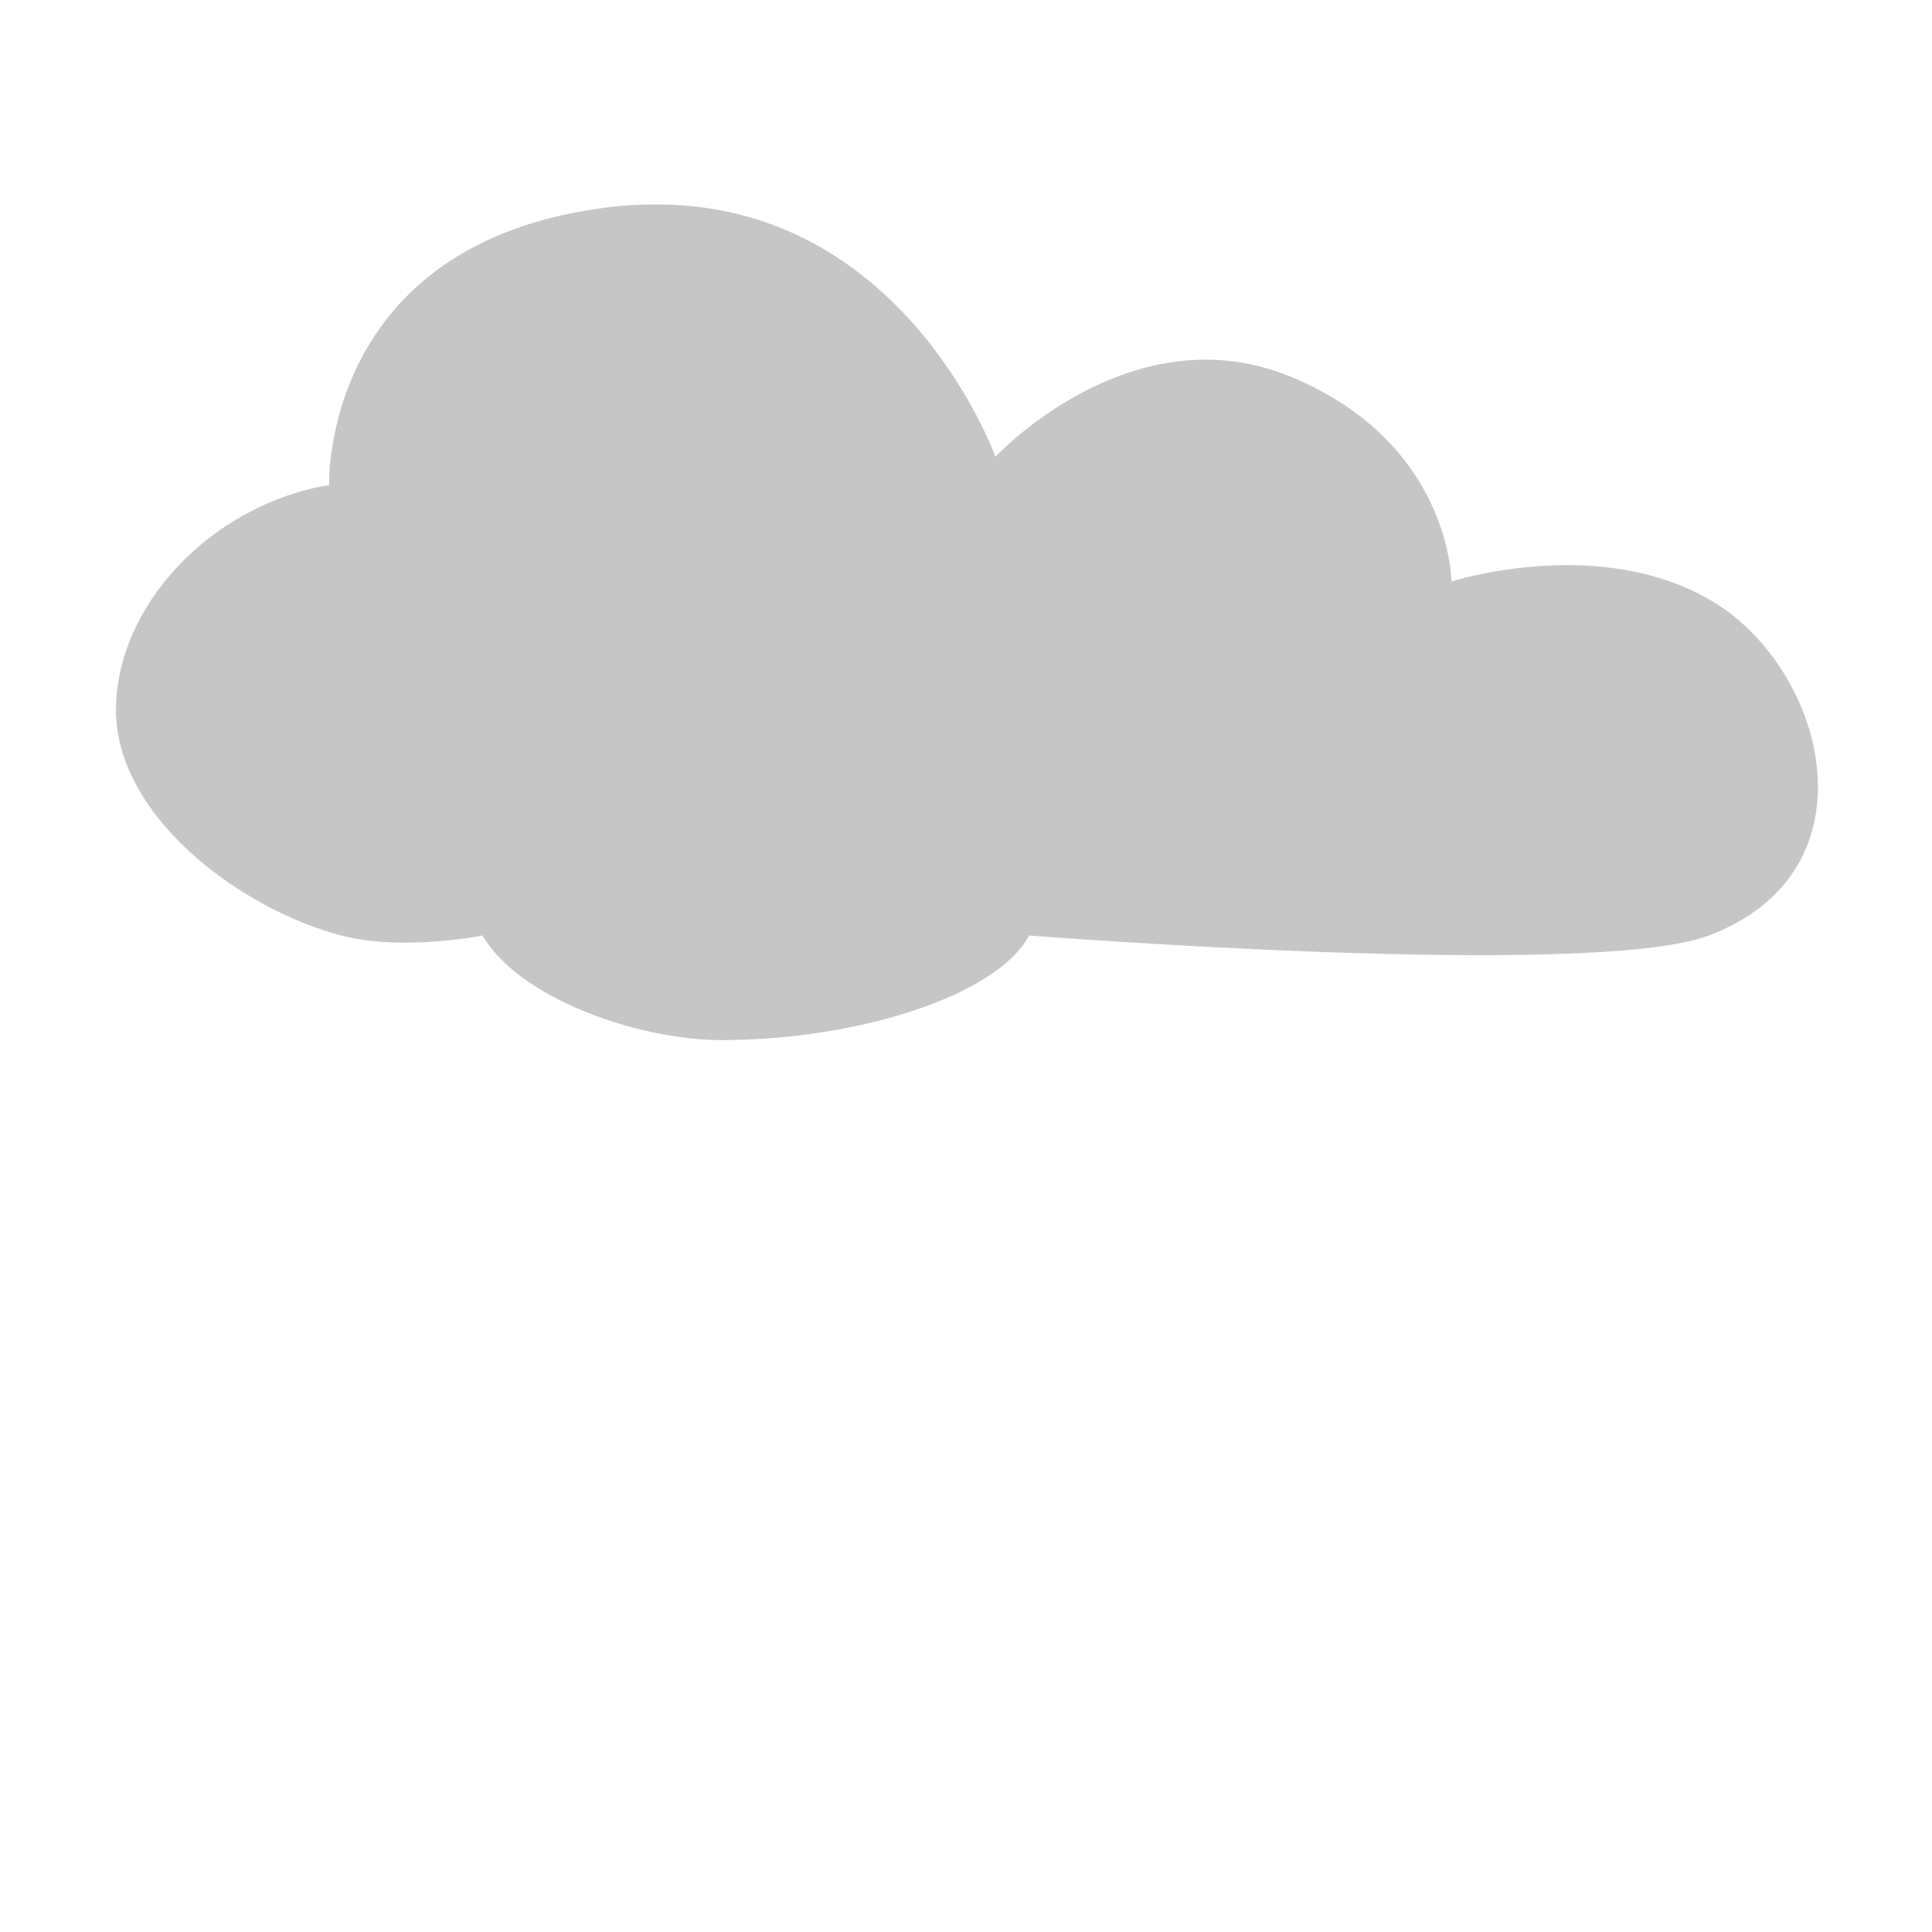 <svg xmlns:osb="http://www.openswatchbook.org/uri/2009/osb" xmlns="http://www.w3.org/2000/svg" xmlns:xlink="http://www.w3.org/1999/xlink" width="128" height="128">
  <defs>
    <linearGradient xlink:href="#a" id="d" x1="-606.329" y1="687.795" x2="-476.957" y2="687.795" gradientUnits="userSpaceOnUse"/>
    <linearGradient id="a" osb:paint="solid">
      <stop offset="0" stop-opacity="0"/>
    </linearGradient>
    <filter id="e" x="-.105" width="1.209" y="-.117" height="1.234" color-interpolation-filters="sRGB">
      <feGaussianBlur stdDeviation="4.611"/>
    </filter>
    <linearGradient xlink:href="#b" id="f" gradientUnits="userSpaceOnUse" x1="57.629" y1=".145" x2="57.629" y2="120.088" gradientTransform="translate(-601.125 627.256)"/>
    <linearGradient id="b">
      <stop offset="0" stop-color="#c6c6c6"/>
      <stop offset="1" stop-color="#c6c6c6"/>
    </linearGradient>
    <linearGradient xlink:href="#c" id="g" gradientUnits="userSpaceOnUse" gradientTransform="translate(-434.664 -429.315) scale(1.066)" x1="57.629" y1=".145" x2="57.629" y2="120.088"/>
    <linearGradient id="c">
      <stop offset="0" stop-color="#fff"/>
      <stop offset="1" stop-color="#fff"/>
    </linearGradient>
  </defs>
  <path d="M-560.812 640.537c-1.026-.006-2.104.047-3.219.188-17.798 2.25-17.25 17.25-17.25 17.25-7.29 1.217-13.25 7.468-13.25 14 0 6.532 7.618 12.319 14 14 3.796 1 8.781 0 8.781 0 2.253 3.903 9.662 6.5 14.844 6.5 8.449 0 17.125-2.75 19.125-6.5 0 0 34.987 2.75 42.25 0 10.573-4.003 7.285-16.521.25-20.75s-16.25-1.25-16.25-1.25-.02-8.604-9.969-12.719c-9.948-4.114-18.375 4.969-18.375 4.969s-5.549-15.594-20.938-15.688zm-21.969 51.438a.609.609 0 0 0-.469.625v1.875l-1.656-1.062a.611.611 0 1 0-.656 1.031l2.312 1.469v3.406l-2.938-1.688-.125-2.75a.609.609 0 0 0-.75-.594.609.609 0 0 0-.469.625l.094 2-1.625-.938a.609.609 0 1 0-.625 1.031l1.656.938-1.781.938a.609.609 0 1 0 .562 1.062l2.469-1.25 2.938 1.688-2.969 1.688-2.438-1.25a.609.609 0 1 0-.562 1.062l1.75.906-1.625.938a.616.616 0 1 0 .625 1.062l1.625-.938-.094 2a.61.61 0 1 0 1.219.031l.125-2.75 2.938-1.688v3.406l-2.312 1.469a.611.611 0 1 0 .656 1.031l1.656-1.062v1.875a.609.609 0 0 0 1.219 0v-1.875l1.688 1.062a.611.611 0 1 0 .656-1.031l-2.344-1.469v-3.438l2.938 1.719.125 2.75a.61.61 0 0 0 1.219-.031l-.094-2 1.625.938a.616.616 0 1 0 .625-1.062l-1.625-.938 1.75-.906a.609.609 0 1 0-.562-1.062l-2.438 1.25-2.969-1.688 2.938-1.688 2.469 1.25a.609.609 0 1 0 .562-1.062l-1.781-.938 1.656-.938a.609.609 0 1 0-.625-1.031l-1.625.938.094-2a.609.609 0 0 0-.781-.625.609.609 0 0 0-.438.594l-.125 2.75-2.938 1.688v-3.406l2.344-1.469a.611.611 0 1 0-.656-1.031l-1.688 1.062v-1.875a.609.609 0 0 0-.625-.625.609.609 0 0 0-.125 0zm77.438 1.531a.609.609 0 0 0-.5.625v1.875l-1.656-1.062a.611.611 0 0 0-.656 1.031l2.312 1.469v3.406l-2.938-1.688-.125-2.75a.609.609 0 0 0-.75-.594.609.609 0 0 0-.469.625l.094 2-1.625-.938a.609.609 0 1 0-.594 1.031l1.625.938-1.781.938a.609.609 0 1 0 .562 1.062l2.469-1.25 2.938 1.688-2.938 1.688-2.469-1.25a.609.609 0 1 0-.562 1.062l1.75.906-1.594.938a.609.609 0 1 0 .594 1.062l1.625-.938-.094 2a.61.61 0 1 0 1.219.031l.125-2.75 2.938-1.688v3.406l-2.312 1.469a.611.611 0 0 0 .656 1.031l1.656-1.062v1.875a.609.609 0 0 0 1.219 0v-1.875l1.688 1.062a.611.611 0 1 0 .656-1.031l-2.344-1.469v-3.438l2.938 1.719.125 2.75a.61.61 0 0 0 1.219-.031l-.094-2 1.625.938a.616.616 0 1 0 .625-1.062l-1.594-.938 1.719-.906a.609.609 0 1 0-.562-1.062l-2.438 1.25-2.938-1.688 2.938-1.688 2.438 1.25a.609.609 0 1 0 .562-1.062l-1.75-.938 1.625-.938a.609.609 0 1 0-.625-1.031l-1.625.938.094-2a.609.609 0 0 0-.75-.625.609.609 0 0 0-.469.594l-.125 2.75-2.938 1.688v-3.406l2.344-1.469a.611.611 0 0 0-.656-1.031l-1.688 1.062v-1.875a.609.609 0 0 0-.594-.625.609.609 0 0 0-.062 0 .609.609 0 0 0-.062 0zm-28.781 2.125a.815.815 0 0 0-.625.844v2.5l-2.25-1.438a.815.815 0 1 0-.875 1.375l3.125 1.969v4.594l-3.938-2.281-.156-3.719a.815.815 0 0 0-.938-.781.815.815 0 0 0-.688.875l.094 2.625-2.156-1.25a.826.826 0 1 0-.812 1.438l2.156 1.25-2.344 1.219a.815.815 0 1 0 .75 1.438l3.281-1.688 3.938 2.25-3.938 2.281-3.281-1.688a.815.815 0 1 0-.75 1.438l2.344 1.219-2.156 1.25a.815.815 0 1 0 .812 1.406l2.156-1.25-.094 2.656a.815.815 0 1 0 1.625.062l.156-3.688 3.938-2.281v4.562l-3.125 1.969a.815.815 0 1 0 .875 1.375l2.25-1.438v2.531a.815.815 0 1 0 1.625 0v-2.531l2.25 1.438a.815.815 0 1 0 .875-1.375l-3.125-1.969v-4.562l3.969 2.281.125 3.688a.815.815 0 1 0 1.625-.062l-.094-2.656 2.156 1.25a.815.815 0 1 0 .812-1.406l-2.156-1.25 2.344-1.219a.815.815 0 1 0-.75-1.438l-3.25 1.688-3.969-2.25 3.969-2.281 3.25 1.688a.815.815 0 1 0 .75-1.438l-2.344-1.219 2.156-1.25a.826.826 0 1 0-.812-1.438l-2.156 1.25.094-2.625a.815.815 0 0 0-.938-.875.815.815 0 0 0-.688.781l-.125 3.688-3.969 2.281v-4.562l3.125-1.969a.815.815 0 1 0-.875-1.375l-2.25 1.438v-2.5a.815.815 0 0 0-.906-.844.815.815 0 0 0-.094 0zm-28.188 16.25a.815.815 0 0 0-.094.031.815.815 0 0 0-.625.812v2.531l-2.25-1.438a.815.815 0 1 0-.875 1.375l3.125 1.969v4.562l-3.969-2.281-.125-3.688a.815.815 0 0 0-1.031-.781.815.815 0 0 0-.594.844l.094 2.656-2.156-1.25a.815.815 0 1 0-.812 1.406l2.156 1.25-2.344 1.219a.815.815 0 1 0 .75 1.438l3.25-1.688 3.938 2.25-3.938 2.281-3.25-1.688a.815.815 0 1 0-.75 1.438l2.344 1.219-2.156 1.25a.826.826 0 1 0 .812 1.438l2.156-1.25-.094 2.625a.815.815 0 1 0 1.625.094l.125-3.688 3.969-2.281v4.562l-3.125 1.969a.815.815 0 1 0 .875 1.375l2.25-1.438v2.5a.815.815 0 1 0 1.625 0v-2.5l2.25 1.438a.815.815 0 1 0 .875-1.375l-3.125-1.969v-4.562l3.969 2.281.125 3.688a.815.815 0 1 0 1.625-.094l-.094-2.625 2.156 1.25a.826.826 0 1 0 .812-1.438l-2.156-1.25 2.344-1.219a.815.815 0 1 0-.75-1.438l-3.25 1.688-3.969-2.281 3.969-2.25 3.25 1.688a.815.815 0 1 0 .75-1.438l-2.344-1.219 2.156-1.25a.815.815 0 1 0-.812-1.406l-2.156 1.25.094-2.656a.815.815 0 0 0-.781-.875.815.815 0 0 0-.844.812l-.125 3.688-3.969 2.281v-4.562l3.125-1.969a.815.815 0 1 0-.875-1.375l-2.25 1.438v-2.531a.815.815 0 0 0-.906-.844zm48.469 6.375a.609.609 0 0 0-.469.625v1.875l-1.688-1.062a.611.611 0 1 0-.656 1.031l2.344 1.469v3.406l-2.938-1.688-.125-2.781a.609.609 0 0 0-.781-.562.609.609 0 0 0-.438.625l.094 2-1.625-.938a.609.609 0 1 0-.625 1.031l1.625.938-1.75.938a.609.609 0 1 0 .562 1.062l2.438-1.281 2.969 1.719-2.969 1.688-2.438-1.25a.609.609 0 1 0-.562 1.062l1.75.906-1.625.938a.616.616 0 1 0 .625 1.062l1.625-.938-.094 2a.61.61 0 1 0 1.219.031l.125-2.75 2.938-1.688v3.406l-2.344 1.469A.611.611 0 0 0-516 733.631l1.688-1.062v1.875a.609.609 0 0 0 1.219 0v-1.875l1.656 1.062a.611.611 0 1 0 .656-1.031l-2.312-1.469v-3.438l2.938 1.719.125 2.75a.61.61 0 0 0 1.219-.031l-.094-2 1.625.938a.609.609 0 1 0 .594-1.062l-1.594-.938 1.75-.906a.609.609 0 1 0-.562-1.062l-2.469 1.25-2.938-1.688 2.938-1.688 2.469 1.25a.609.609 0 1 0 .562-1.062l-1.781-.938 1.625-.938a.609.609 0 1 0-.594-1.031l-1.625.938.094-2a.609.609 0 0 0-.781-.625.609.609 0 0 0-.438.562l-.125 2.781-2.938 1.688v-3.406l2.312-1.469a.611.611 0 1 0-.656-1.031l-1.656 1.062v-1.875a.609.609 0 0 0-.625-.625.609.609 0 0 0-.125 0z" opacity=".6" fill="url(#d)" filter="url(#e)" transform="translate(641.455 -669.27) scale(1.066)"/>
  <path d="M-560.812 640.537c-1.026-.006-2.104.047-3.219.188-17.798 2.25-17.25 17.25-17.25 17.25-7.29 1.217-13.25 7.468-13.25 14 0 6.532 7.618 12.319 14 14 3.796 1 8.781 0 8.781 0 2.253 3.903 9.662 6.5 14.844 6.5 8.449 0 17.125-2.75 19.125-6.5 0 0 34.987 2.75 42.25 0 10.573-4.003 7.285-16.521.25-20.75s-16.25-1.25-16.25-1.25-.02-8.604-9.969-12.719c-9.948-4.114-18.375 4.969-18.375 4.969s-5.549-15.594-20.938-15.688z" fill="url(#f)" transform="translate(641.455 -669.27) scale(1.066)"/>
  <path transform="translate(435.25 428.773)" d="M-415.156-360.312a.649.649 0 0 0-.438.656v2l-1.781-1.125a.652.652 0 1 0-.688 1.094l2.469 1.562v3.625l-3.156-1.781-.125-2.938a.649.649 0 0 0-.781-.625.649.649 0 0 0-.5.656l.094 2.125-1.75-1a.651.651 0 1 0-.656 1.125l1.75.969-1.875 1A.65.65 0 1 0-422-351.812l2.625-1.344 3.125 1.812-3.156 1.781L-422-350.875a.649.649 0 1 0-.594 1.125l1.844.969-1.719 1a.657.657 0 0 0 .656 1.125l1.75-1-.094 2.125a.65.65 0 1 0 1.281.031l.125-2.938 3.156-1.781v3.625l-2.469 1.562a.652.652 0 1 0 .688 1.094l1.781-1.125v2a.65.65 0 0 0 1.281 0v-2l1.812 1.125a.652.652 0 1 0 .688-1.094l-2.5-1.562v-3.656l3.125 1.812.156 2.938a.65.65 0 0 0 1.281-.031l-.094-2.125 1.719 1a.659.659 0 1 0 .688-1.125l-1.75-1 1.875-.969a.649.649 0 1 0-.594-1.125l-2.594 1.312-3.188-1.781 3.156-1.812 2.625 1.344a.65.65 0 1 0 .594-1.156l-1.906-1 1.781-.969a.659.659 0 1 0-.688-1.125l-1.719 1 .094-2.125a.649.649 0 0 0-.812-.656.649.649 0 0 0-.469.625l-.156 2.938-3.125 1.781v-3.625l2.5-1.562a.652.652 0 1 0-.688-1.094l-1.812 1.125v-2a.649.649 0 0 0-.656-.656.649.649 0 0 0-.125 0 .649.649 0 0 0-.062 0zm82.594 1.625a.649.649 0 0 0-.531.656v2l-1.75-1.125a.654.654 0 0 0-.719 1.094l2.469 1.562v3.656l-3.125-1.812-.125-2.938a.649.649 0 0 0-.812-.625.649.649 0 0 0-.5.656l.094 2.156-1.719-1a.649.649 0 1 0-.625 1.094l1.719 1-1.906 1a.649.649 0 1 0 .625 1.125l2.625-1.344 3.125 1.812-3.125 1.781-2.625-1.312a.649.649 0 1 0-.625 1.125l1.875.969-1.688 1a.649.649 0 1 0 .625 1.125l1.719-1-.094 2.125a.657.657 0 0 0 1.312.062l.125-2.938 3.125-1.812v3.625l-2.469 1.562a.668.668 0 0 0 .719 1.125l1.75-1.156v2a.656.656 0 0 0 1.312 0v-2L-330-342.281a.668.668 0 1 0 .719-1.125l-2.5-1.562v-3.656l3.125 1.844.125 2.938a.657.657 0 0 0 1.312-.062l-.094-2.125 1.719 1a.659.659 0 0 0 .688-1.125l-1.719-1 1.844-.969a.649.649 0 1 0-.594-1.125l-2.625 1.312-3.125-1.781 3.125-1.812 2.625 1.344a.649.649 0 1 0 .594-1.125l-1.875-1 1.75-1a.649.649 0 1 0-.688-1.094l-1.719 1 .094-2.156a.649.649 0 0 0-.812-.656.649.649 0 0 0-.5.625l-.125 2.938-3.125 1.812V-354.5l2.5-1.562A.654.654 0 0 0-330-357.156l-1.781 1.125v-2a.649.649 0 0 0-.625-.656.649.649 0 0 0-.062 0 .649.649 0 0 0-.094 0zm-30.469 2.25a.869.869 0 0 0-.094.031.869.869 0 0 0-.094 0 .869.869 0 0 0-.688.875v2.688l-2.406-1.531a.869.869 0 1 0-.906 1.469l3.312 2.094v4.875l-4.188-2.406-.156-3.969a.869.869 0 0 0-1-.844.869.869 0 0 0-.75.938l.094 2.781-2.281-1.312a.882.882 0 1 0-.875 1.531l2.312 1.344-2.5 1.281a.869.869 0 1 0 .781 1.531l3.5-1.781 4.188 2.375-4.188 2.438-3.5-1.781a.869.869 0 1 0-.781 1.531l2.5 1.281-2.312 1.344a.869.869 0 1 0 .875 1.5l2.281-1.344-.094 2.844a.876.876 0 1 0 1.75.062l.156-3.938 4.188-2.438v4.875l-3.312 2.094a.869.869 0 1 0 .906 1.469l2.406-1.531v2.688a.875.875 0 1 0 1.75 0v-2.688l2.375 1.531a.871.871 0 1 0 .938-1.469l-3.312-2.094v-4.875l4.219 2.438.125 3.938a.876.876 0 1 0 1.75-.062l-.094-2.844 2.281 1.344a.869.869 0 1 0 .875-1.5l-2.312-1.344 2.5-1.281a.869.869 0 1 0-.781-1.531l-3.469 1.781-4.25-2.406 4.25-2.406 3.469 1.781a.869.869 0 1 0 .781-1.531l-2.5-1.281 2.312-1.344a.882.882 0 0 0-.875-1.531l-2.281 1.312.094-2.781a.869.869 0 0 0-1-.938.869.869 0 0 0-.75.844l-.125 3.938-4.219 2.406v-4.844l3.312-2.094a.871.871 0 1 0-.938-1.469l-2.375 1.531v-2.688a.869.869 0 0 0-.875-.906zm-30.25 17.344a.869.869 0 0 0-.094.031.869.869 0 0 0-.688.875v2.688l-2.375-1.531a.871.871 0 1 0-.938 1.469l3.312 2.094v4.875l-4.219-2.438-.125-3.938a.869.869 0 0 0-1.094-.812.869.869 0 0 0-.656.875l.094 2.844-2.281-1.344a.869.869 0 1 0-.875 1.5l2.312 1.344-2.5 1.281a.873.873 0 1 0 .781 1.562l3.469-1.812 4.219 2.406-4.219 2.438-3.469-1.812a.869.869 0 1 0-.781 1.531l2.5 1.312-2.312 1.312a.882.882 0 1 0 .875 1.531l2.281-1.312-.094 2.781a.876.876 0 1 0 1.75.094l.125-3.906 4.219-2.438v4.844l-3.312 2.125a.869.869 0 1 0 .938 1.438l2.375-1.531v2.688a.875.875 0 1 0 1.75 0v-2.688l2.406 1.531A.869.869 0 0 0-389-318.625l-3.312-2.125v-4.844l4.219 2.438.125 3.906a.876.876 0 1 0 1.75-.094l-.094-2.781 2.281 1.312a.882.882 0 1 0 .875-1.531l-2.312-1.312 2.5-1.312a.869.869 0 1 0-.781-1.531l-3.469 1.812-4.219-2.438 4.219-2.406 3.469 1.812a.873.873 0 1 0 .781-1.562l-2.5-1.281 2.312-1.344a.869.869 0 1 0-.875-1.5l-2.281 1.344.094-2.844a.869.869 0 0 0-.844-.938.869.869 0 0 0-.906.875l-.125 3.938-4.219 2.438v-4.875l3.312-2.094a.869.869 0 1 0-.906-1.469l-2.406 1.531v-2.688a.869.869 0 0 0-.969-.906zm51.656 6.781a.649.649 0 0 0-.5.688v2l-1.781-1.125a.654.654 0 1 0-.719 1.094l2.5 1.562v3.625l-3.125-1.812-.125-2.938a.649.649 0 0 0-.844-.625.649.649 0 0 0-.469.688l.125 2.125-1.75-1a.649.649 0 1 0-.656 1.094l1.719 1-1.844 1a.649.649 0 1 0 .594 1.125l2.594-1.344 3.156 1.812-3.156 1.812L-348.5-322.875a.649.649 0 1 0-.594 1.125l1.844.969-1.719 1a.665.665 0 0 0 .656 1.156l1.75-1-.125 2.125a.656.656 0 1 0 1.312.031l.125-2.938 3.125-1.812v3.656l-2.5 1.562a.654.654 0 0 0 .719 1.094l1.781-1.125v2a.656.656 0 0 0 1.312 0v-2l1.781 1.125a.652.652 0 1 0 .688-1.094l-2.469-1.562v-3.688l3.125 1.844.125 2.938a.656.656 0 0 0 1.312-.031l-.094-2.125 1.719 1a.665.665 0 1 0 .656-1.156l-1.719-1 1.875-.969a.649.649 0 1 0-.594-1.125l-2.656 1.344-3.125-1.812 3.125-1.781 2.656 1.312a.649.649 0 1 0 .594-1.125l-1.906-1 1.75-1a.649.649 0 1 0-.656-1.094l-1.719 1 .094-2.125a.649.649 0 0 0-.844-.688.649.649 0 0 0-.469.625l-.125 2.938-3.125 1.812v-3.625l2.469-1.562a.652.652 0 1 0-.688-1.094l-1.781 1.125v-2a.649.649 0 0 0-.656-.688.649.649 0 0 0-.156 0z" fill="url(#g)"/>
</svg>

